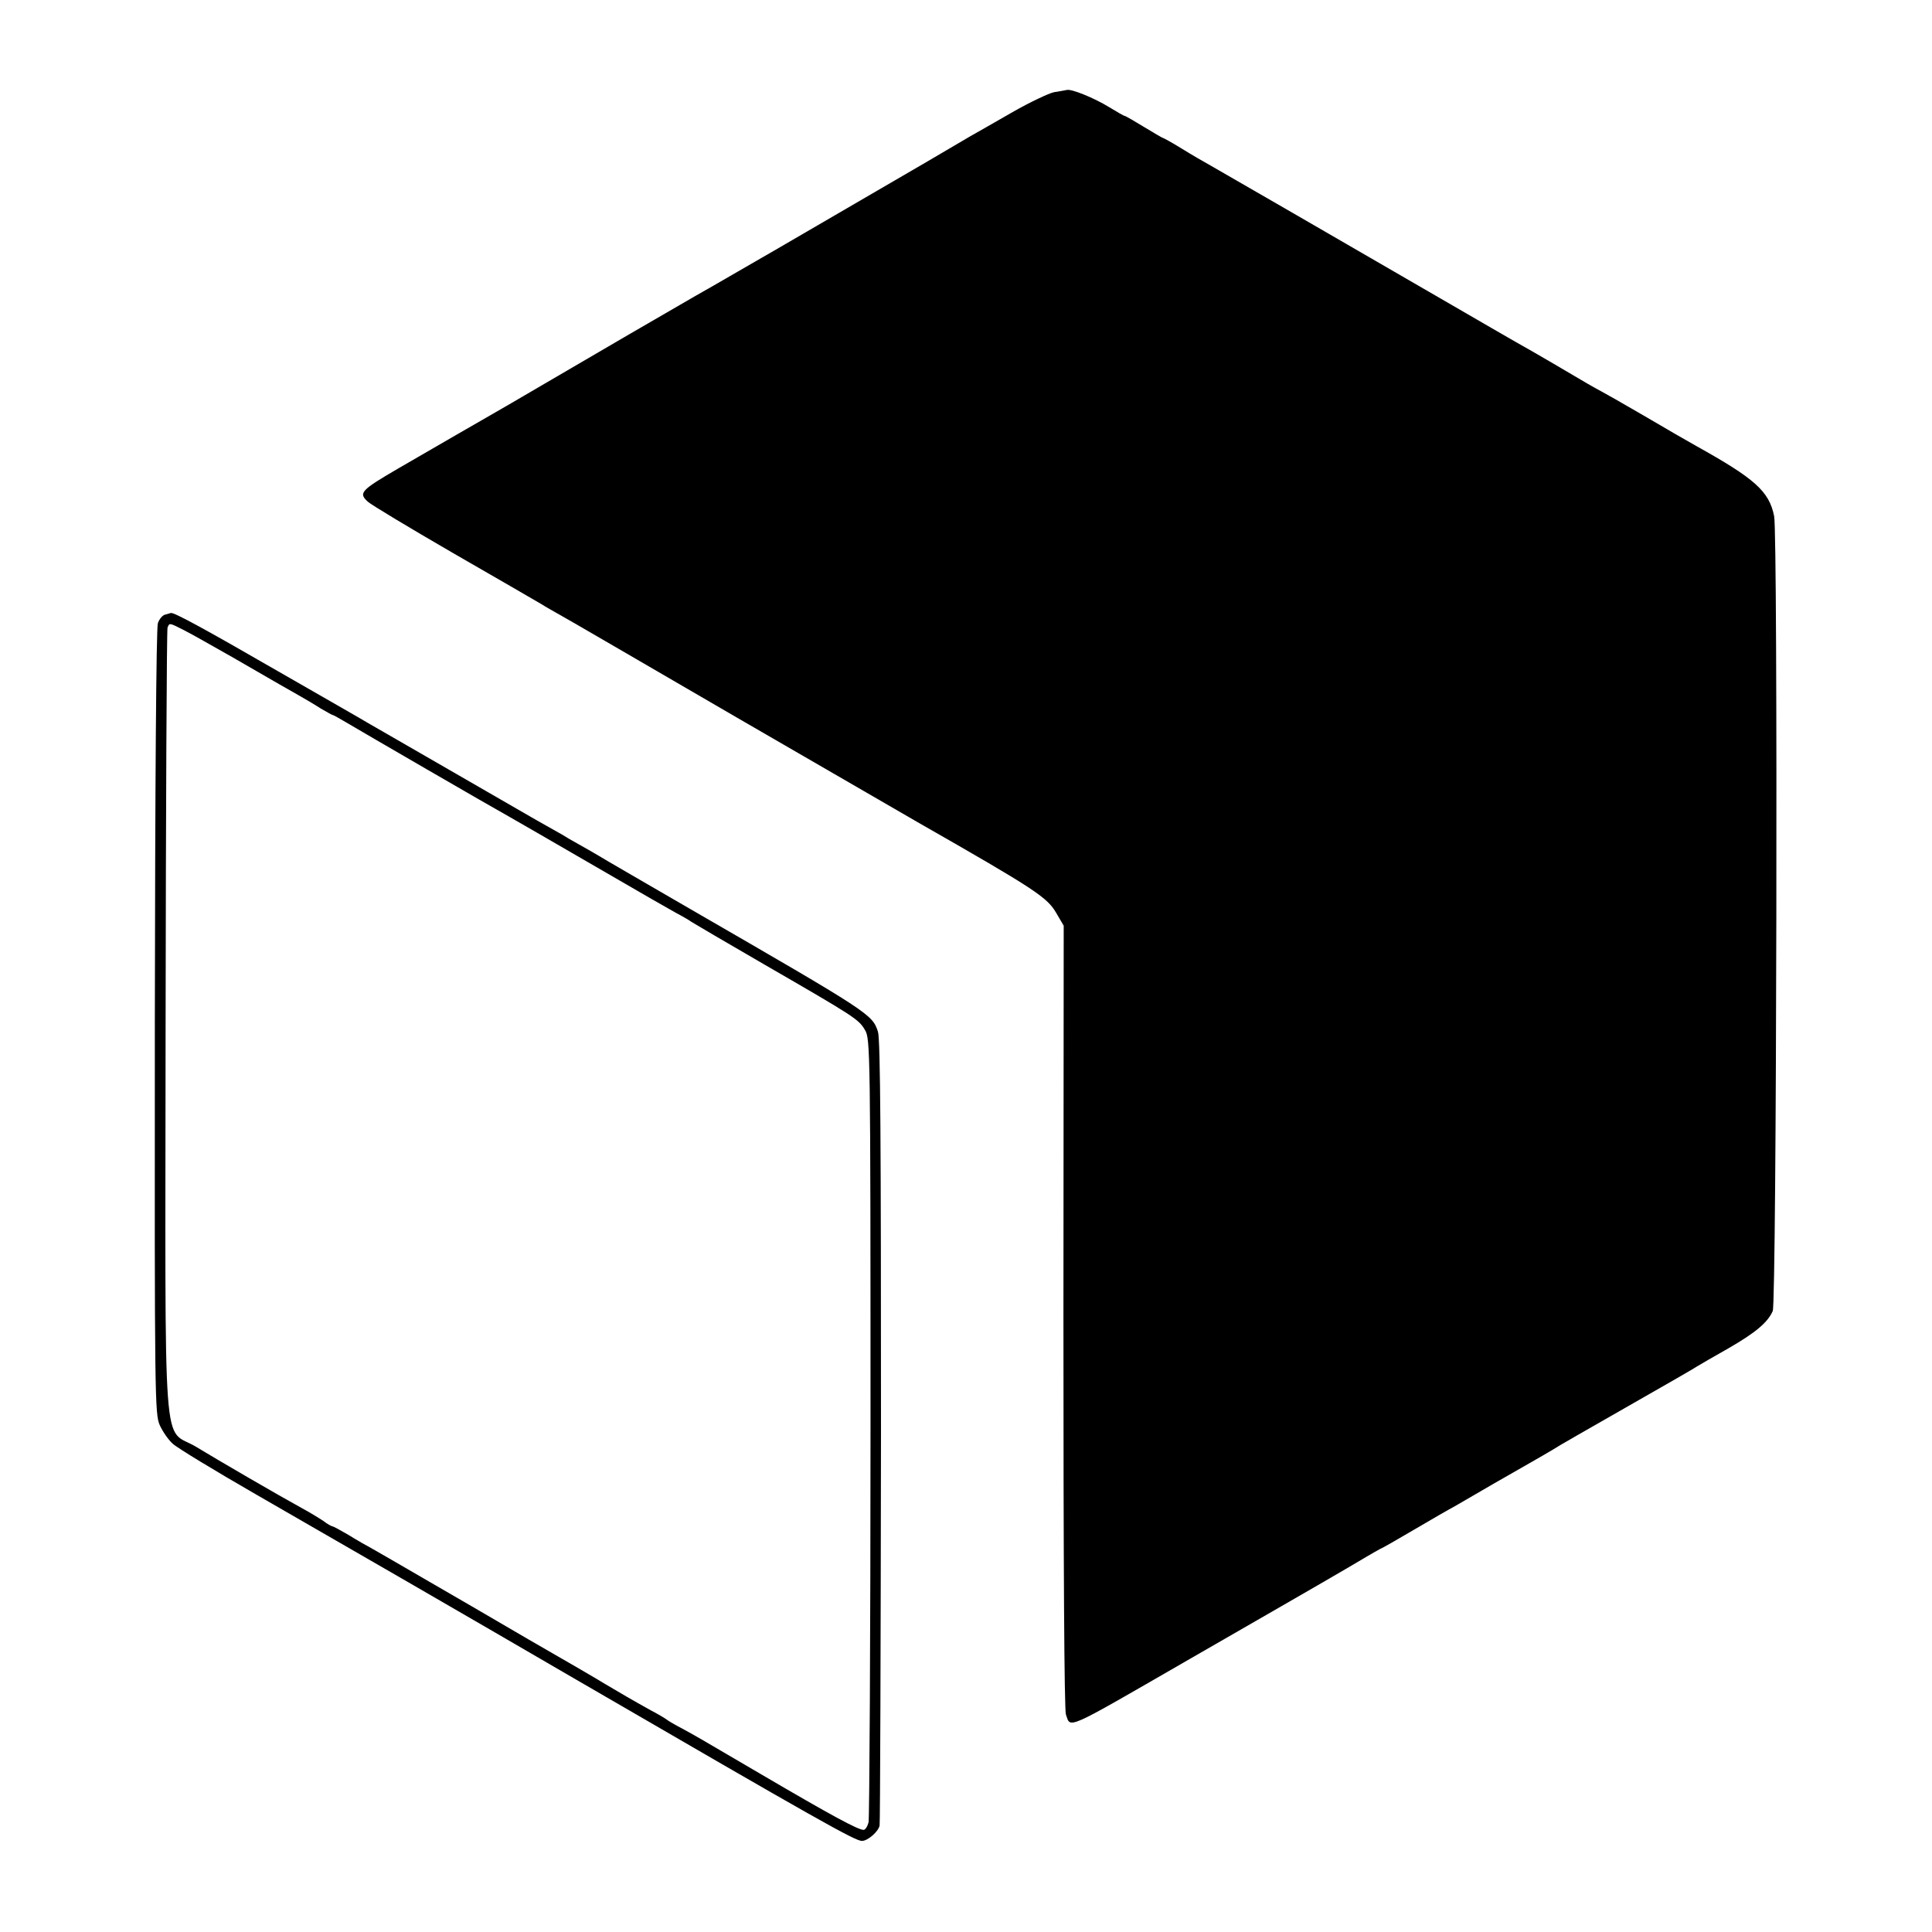 <?xml version="1.0" standalone="no"?>
<!DOCTYPE svg PUBLIC "-//W3C//DTD SVG 20010904//EN"
 "http://www.w3.org/TR/2001/REC-SVG-20010904/DTD/svg10.dtd">
<svg version="1.0" xmlns="http://www.w3.org/2000/svg"
 width="700pt" height="700pt" viewBox="0 0 700 700"
 preserveAspectRatio="xMidYMid meet">
<g transform="translate(0,700) scale(0.1,-0.1)"
fill="#000000" stroke="none">
<path d="M3865 6674 c-5 -1 -26 -5 -46 -8 -19 -4 -87 -36 -150 -72 -63 -36
-132 -76 -154 -88 -22 -13 -94 -55 -160 -94 -146 -85 -522 -304 -550 -320 -11
-6 -69 -40 -130 -75 -60 -35 -130 -75 -155 -89 -70 -40 -388 -225 -555 -323
-82 -48 -159 -93 -170 -99 -20 -11 -253 -146 -348 -201 -141 -82 -149 -91
-114 -123 12 -11 150 -94 307 -185 157 -90 301 -174 320 -185 19 -12 46 -27
60 -35 14 -7 306 -177 650 -377 344 -199 641 -371 660 -382 422 -241 464 -269
497 -326 l27 -46 -1 -1415 c0 -905 3 -1425 9 -1443 18 -51 -8 -62 438 195 162
93 311 179 330 190 44 25 274 158 320 186 19 11 41 24 49 28 8 3 64 35 125 71
61 36 127 74 146 84 19 11 64 37 100 58 63 37 91 52 195 112 28 16 57 33 65
38 8 6 125 73 260 150 135 77 252 144 260 150 8 5 58 34 111 64 101 58 144 95
162 136 14 33 19 2815 5 2880 -18 90 -70 136 -282 254 -27 15 -112 64 -190
110 -77 45 -148 85 -156 89 -8 4 -31 17 -50 28 -57 34 -211 124 -260 151 -25
14 -128 74 -230 133 -419 243 -828 479 -870 503 -25 14 -74 42 -109 64 -34 21
-65 38 -67 38 -2 0 -33 18 -69 40 -36 22 -67 40 -70 40 -3 0 -27 14 -55 31
-55 34 -139 68 -155 63z"/>
<path d="M598 4773 c-9 -2 -21 -16 -26 -31 -6 -17 -10 -578 -11 -1446 -1
-1365 0 -1420 18 -1460 10 -22 31 -53 47 -67 16 -15 153 -98 304 -185 313
-180 758 -437 1160 -671 875 -508 1008 -583 1033 -583 21 0 60 34 64 56 2 10
4 654 5 1430 0 1044 -2 1420 -11 1446 -21 63 -25 66 -681 445 -162 94 -311
180 -330 192 -19 11 -53 31 -75 43 -22 12 -49 28 -60 35 -11 6 -36 20 -55 31
-19 10 -165 95 -325 187 -159 92 -304 175 -321 185 -16 10 -163 94 -325 187
-272 157 -379 215 -390 212 -2 -1 -12 -3 -21 -6z m70 -57 c26 -13 103 -57 172
-96 183 -106 191 -110 240 -138 25 -14 62 -36 82 -49 21 -12 40 -23 42 -23 3
0 26 -13 53 -29 52 -31 519 -302 593 -343 25 -14 144 -83 265 -153 264 -153
278 -161 335 -193 25 -13 50 -28 55 -32 6 -4 125 -74 265 -155 329 -190 341
-198 364 -237 19 -32 20 -64 20 -1438 0 -773 -4 -1417 -7 -1432 -4 -16 -12
-28 -18 -28 -20 0 -113 50 -374 203 -233 137 -234 137 -285 165 -25 13 -49 27
-55 32 -5 4 -30 19 -55 32 -72 40 -111 63 -165 95 -27 17 -153 90 -280 163
-126 74 -297 173 -380 221 -82 48 -166 96 -185 107 -19 10 -59 33 -88 51 -29
17 -55 31 -58 31 -3 0 -18 8 -32 19 -15 10 -49 31 -77 46 -84 46 -306 175
-383 222 -126 77 -113 -100 -112 1539 1 779 4 1423 7 1430 7 18 6 18 61 -10z"/>
</g>
</svg>
